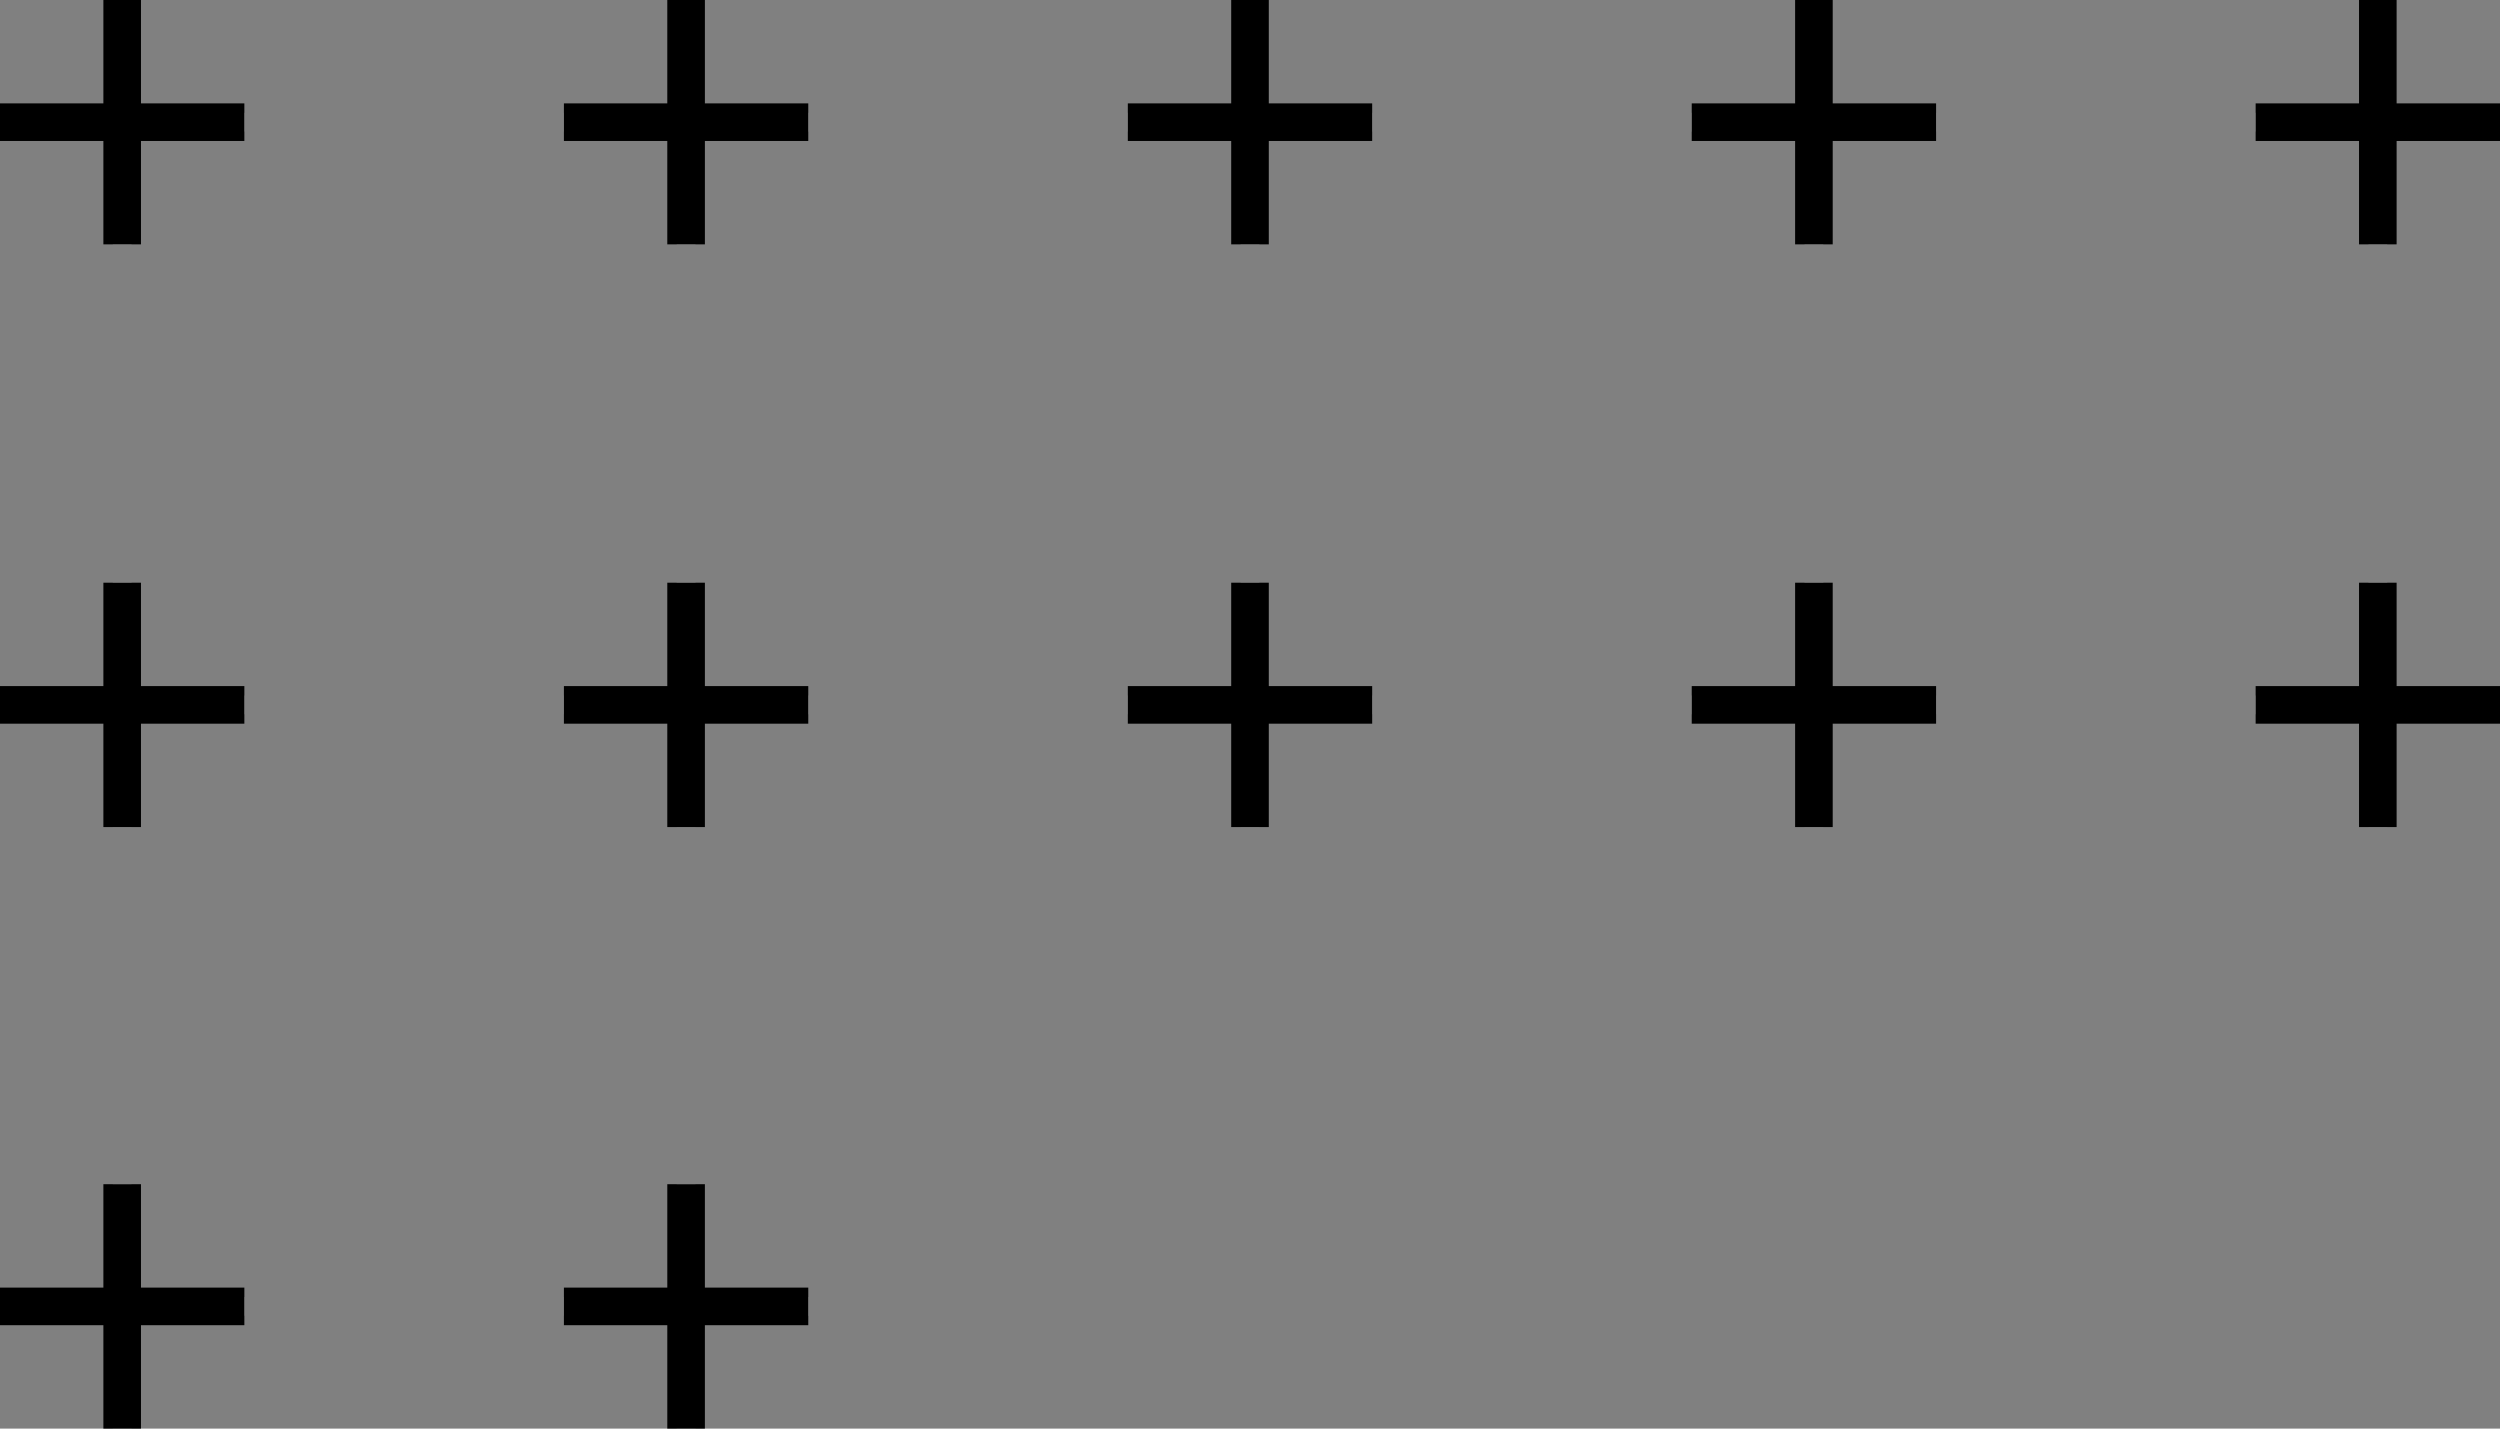 <svg width="133" height="76" viewBox="0 0 133 76" fill="none" xmlns="http://www.w3.org/2000/svg">
<rect x="0" y="0" width="133" height="76" fill="#808080" stroke="none"/>
<path d="M6.5 76V63M13 69.5H0H13Z" stroke="white" stroke-opacity="0.5" stroke-miterlimit="10"/>
<path d="M6.5 44V31M13 37.5H0H13Z" stroke="white" stroke-opacity="0.5" stroke-miterlimit="10"/>
<path d="M6.5 13V0M13 6.5H0H13Z" stroke="white" stroke-opacity="0.5" stroke-miterlimit="10"/>
<path d="M6.5 76V63M13 69.5H0H13Z" stroke="black" stroke-width="2" stroke-miterlimit="10"/>
<path d="M6.5 44V31M13 37.5H0H13Z" stroke="black" stroke-width="2" stroke-miterlimit="10"/>
<path d="M6.5 13V0M13 6.5H0H13Z" stroke="black" stroke-width="2" stroke-miterlimit="10"/>
<path d="M36.5 76V63M43 69.5H30H43Z" stroke="white" stroke-opacity="0.5" stroke-miterlimit="10"/>
<path d="M36.5 44V31M43 37.5H30H43Z" stroke="white" stroke-opacity="0.5" stroke-miterlimit="10"/>
<path d="M36.5 13V0M43 6.5H30H43Z" stroke="white" stroke-opacity="0.5" stroke-miterlimit="10"/>
<path d="M36.5 76V63M43 69.5H30H43Z" stroke="black" stroke-width="2" stroke-miterlimit="10"/>
<path d="M36.5 44V31M43 37.5H30H43Z" stroke="black" stroke-width="2" stroke-miterlimit="10"/>
<path d="M36.5 13V0M43 6.5H30H43Z" stroke="black" stroke-width="2" stroke-miterlimit="10"/>
<path d="M66.5 44V31M73 37.5H60H73Z" stroke="white" stroke-opacity="0.5" stroke-miterlimit="10"/>
<path d="M66.5 13V0M73 6.5H60H73Z" stroke="white" stroke-opacity="0.5" stroke-miterlimit="10"/>
<path d="M66.5 44V31M73 37.5H60H73Z" stroke="black" stroke-width="2" stroke-miterlimit="10"/>
<path d="M66.5 13V0M73 6.5H60H73Z" stroke="black" stroke-width="2" stroke-miterlimit="10"/>
<path d="M96.5 44V31M103 37.5H90H103Z" stroke="white" stroke-opacity="0.5" stroke-miterlimit="10"/>
<path d="M96.5 13V0M103 6.5H90H103Z" stroke="white" stroke-opacity="0.5" stroke-miterlimit="10"/>
<path d="M96.5 44V31M103 37.5H90H103Z" stroke="black" stroke-width="2" stroke-miterlimit="10"/>
<path d="M96.5 13V0M103 6.5H90H103Z" stroke="black" stroke-width="2" stroke-miterlimit="10"/>
<path d="M126.5 44V31M133 37.5H120H133Z" stroke="white" stroke-opacity="0.5" stroke-miterlimit="10"/>
<path d="M126.5 13V0M133 6.5H120H133Z" stroke="white" stroke-opacity="0.5" stroke-miterlimit="10"/>
<path d="M126.5 44V31M133 37.5H120H133Z" stroke="black" stroke-width="2" stroke-miterlimit="10"/>
<path d="M126.5 13V0M133 6.5H120H133Z" stroke="black" stroke-width="2" stroke-miterlimit="10"/>
</svg>
